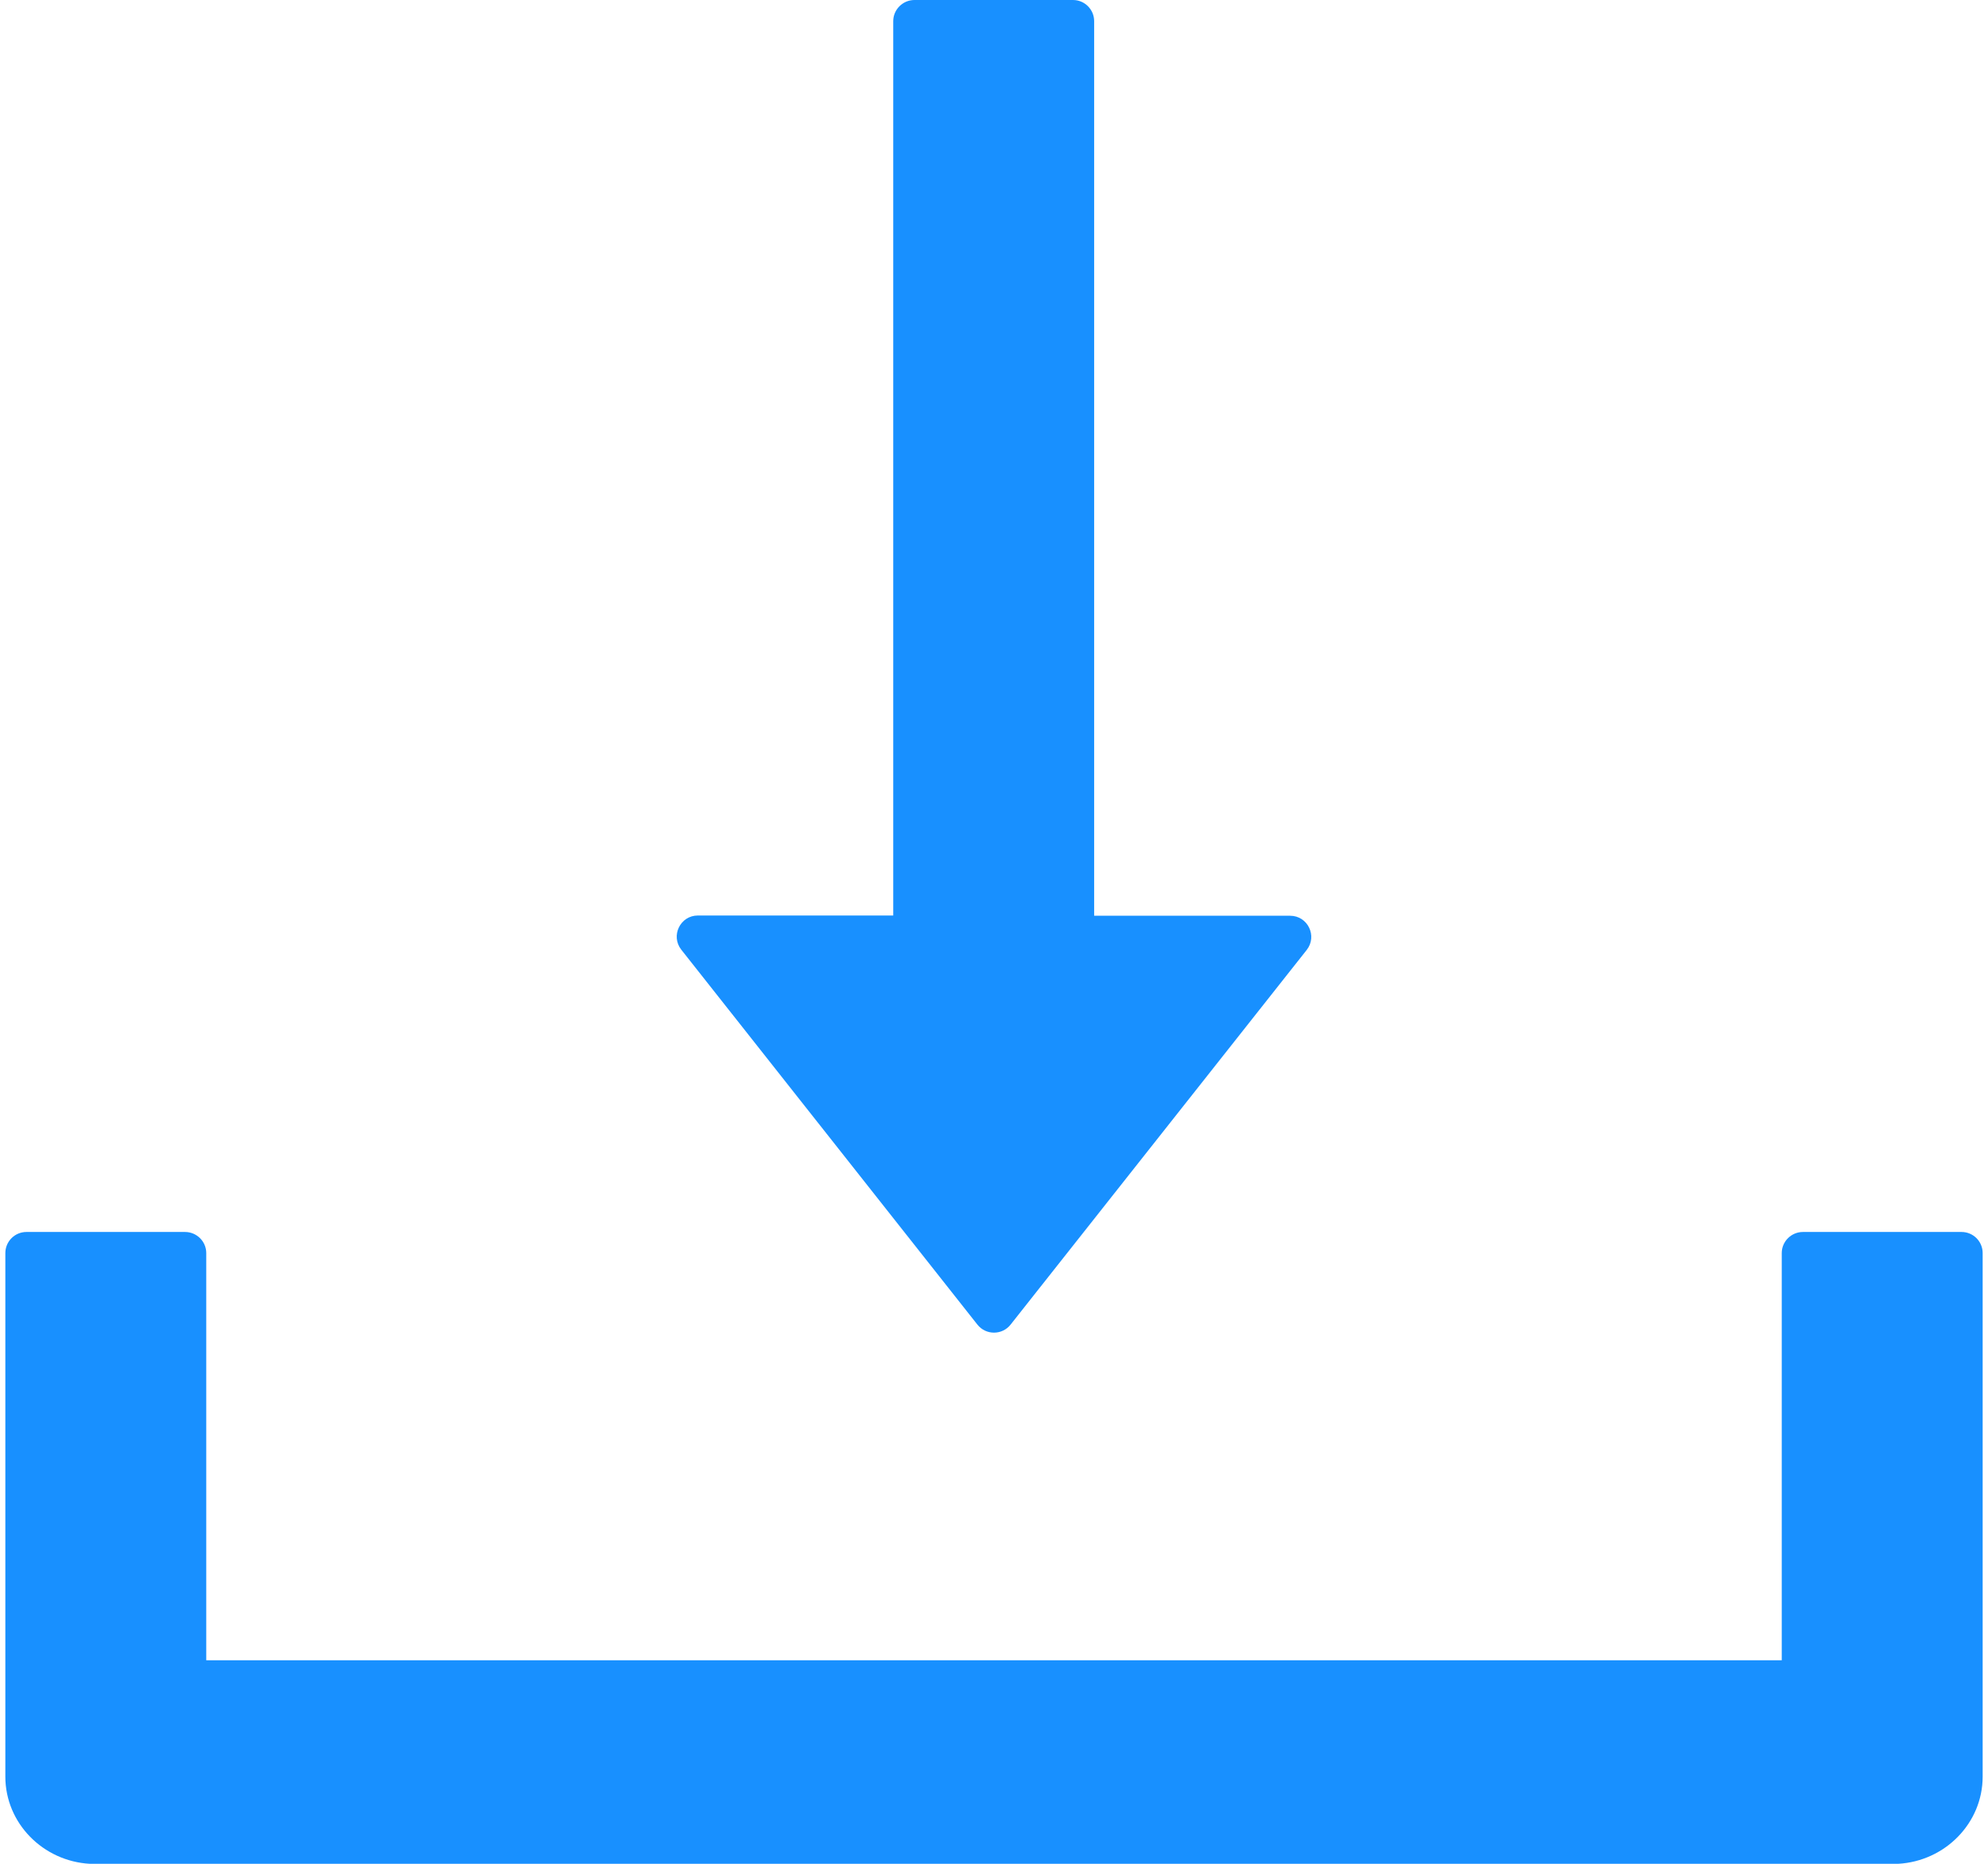 ﻿<?xml version="1.0" encoding="utf-8"?>
<svg version="1.1" xmlns:xlink="http://www.w3.org/1999/xlink" width="16px" height="15px" xmlns="http://www.w3.org/2000/svg">
  <g transform="matrix(1 0 0 1 -1141 -16 )">
    <path d="M 5.483 7.643  L 7.866 10.66  C 7.934 10.747  8.066 10.747  8.134 10.66  L 10.517 7.645  C 10.604 7.534  10.526 7.37  10.383 7.37  L 8.806 7.37  L 8.806 0.17  C 8.806 0.077  8.73 0  8.636 0  L 7.36 0  C 7.266 0  7.189 0.077  7.189 0.17  L 7.189 7.368  L 5.617 7.368  C 5.474 7.368  5.396 7.532  5.483 7.643  Z M 15.957 10.085  C 15.957 9.991  15.881 9.915  15.787 9.915  L 14.511 9.915  C 14.417 9.915  14.34 9.991  14.34 10.085  L 14.34 13.362  L 1.66 13.362  L 1.66 10.085  C 1.66 9.991  1.583 9.915  1.489 9.915  L 0.213 9.915  C 0.119 9.915  0.043 9.991  0.043 10.085  L 0.043 14.298  C 0.043 14.674  0.347 14.979  0.723 15  L 15.277 15  C 15.653 14.979  15.957 14.674  15.957 14.298  L 15.957 10.085  Z " fill-rule="nonzero" fill="#1890ff" stroke="none" transform="matrix(1 0 0 1 1141 16 )" />
  </g>
</svg>